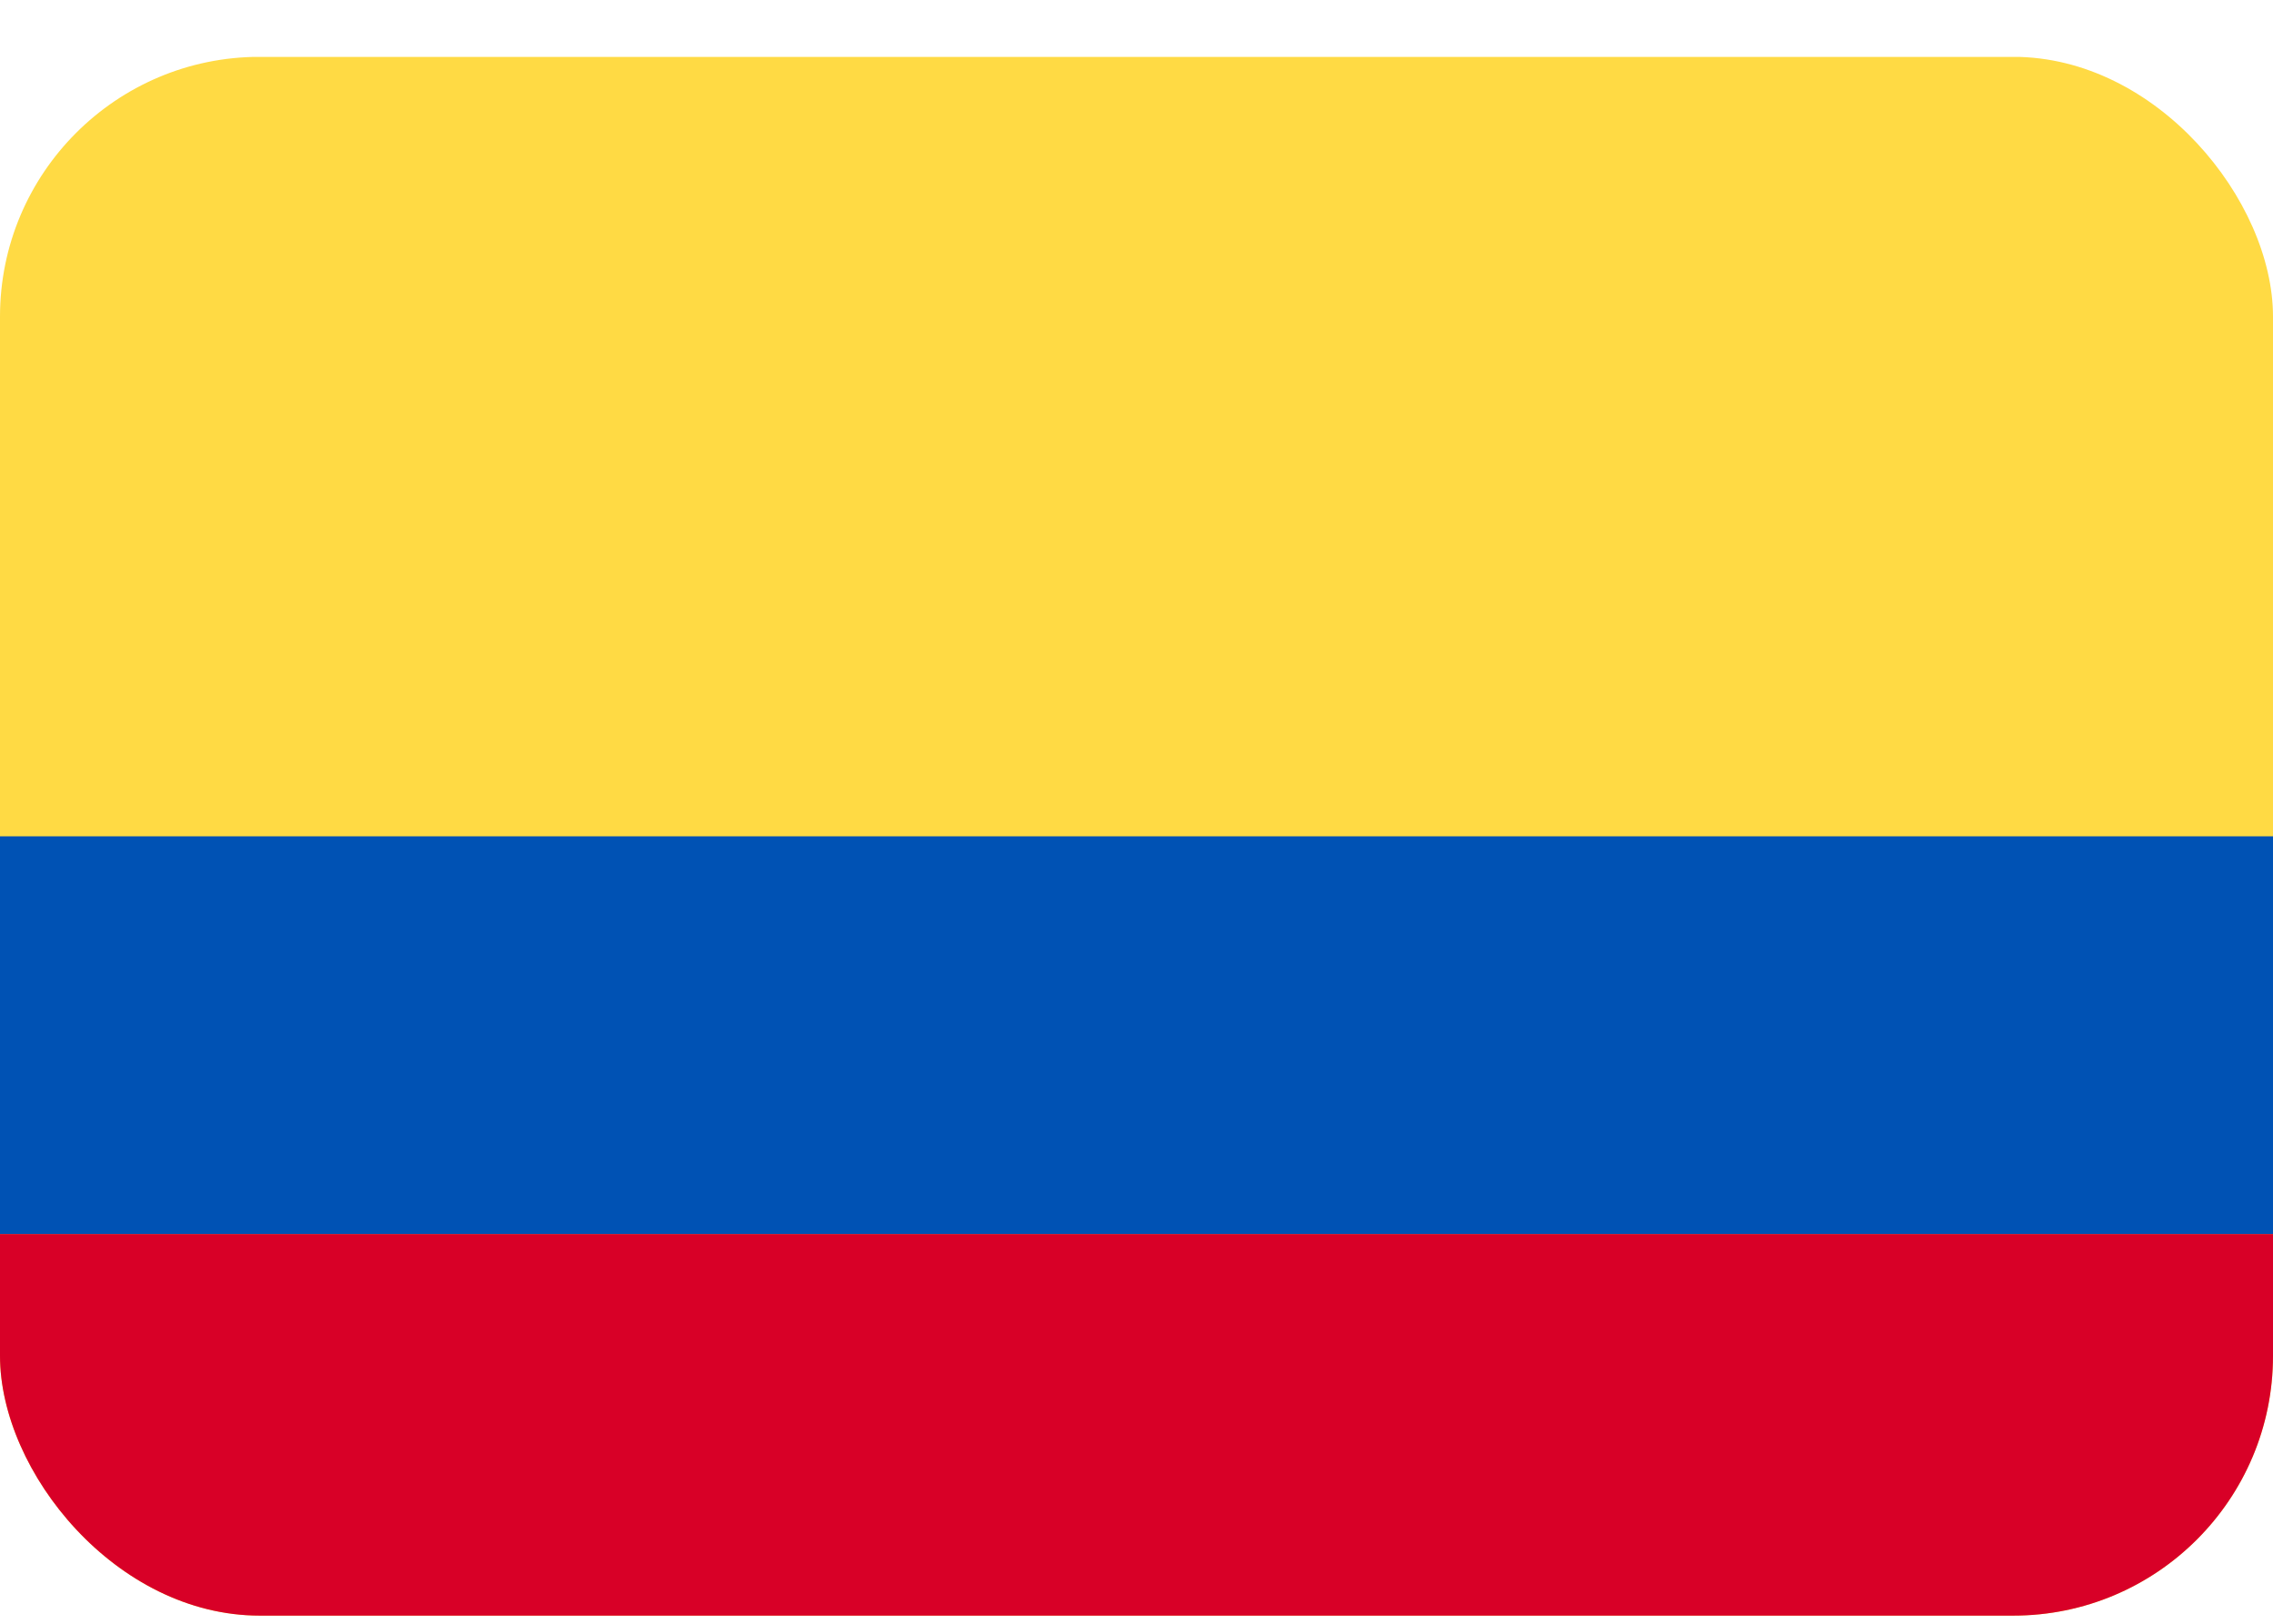 <svg xmlns="http://www.w3.org/2000/svg" width="35" height="25" fill="none" viewBox="0 0 35 25">
  <g clip-path="url(#a)">
    <path fill="#FFDA44" d="M0 .876h35v24H0v-24Z"/>
    <path fill="#D80027" d="M0 19h35v5.875H0V19Z"/>
    <path fill="#0052B4" d="M0 12.876h35v6.123H0v-6.123Z"/>
  </g>
  <defs>
    <clipPath id="a">
      <rect width="35" height="24" y=".875" fill="#fff" rx="4"/>
    </clipPath>
  </defs>
</svg>
